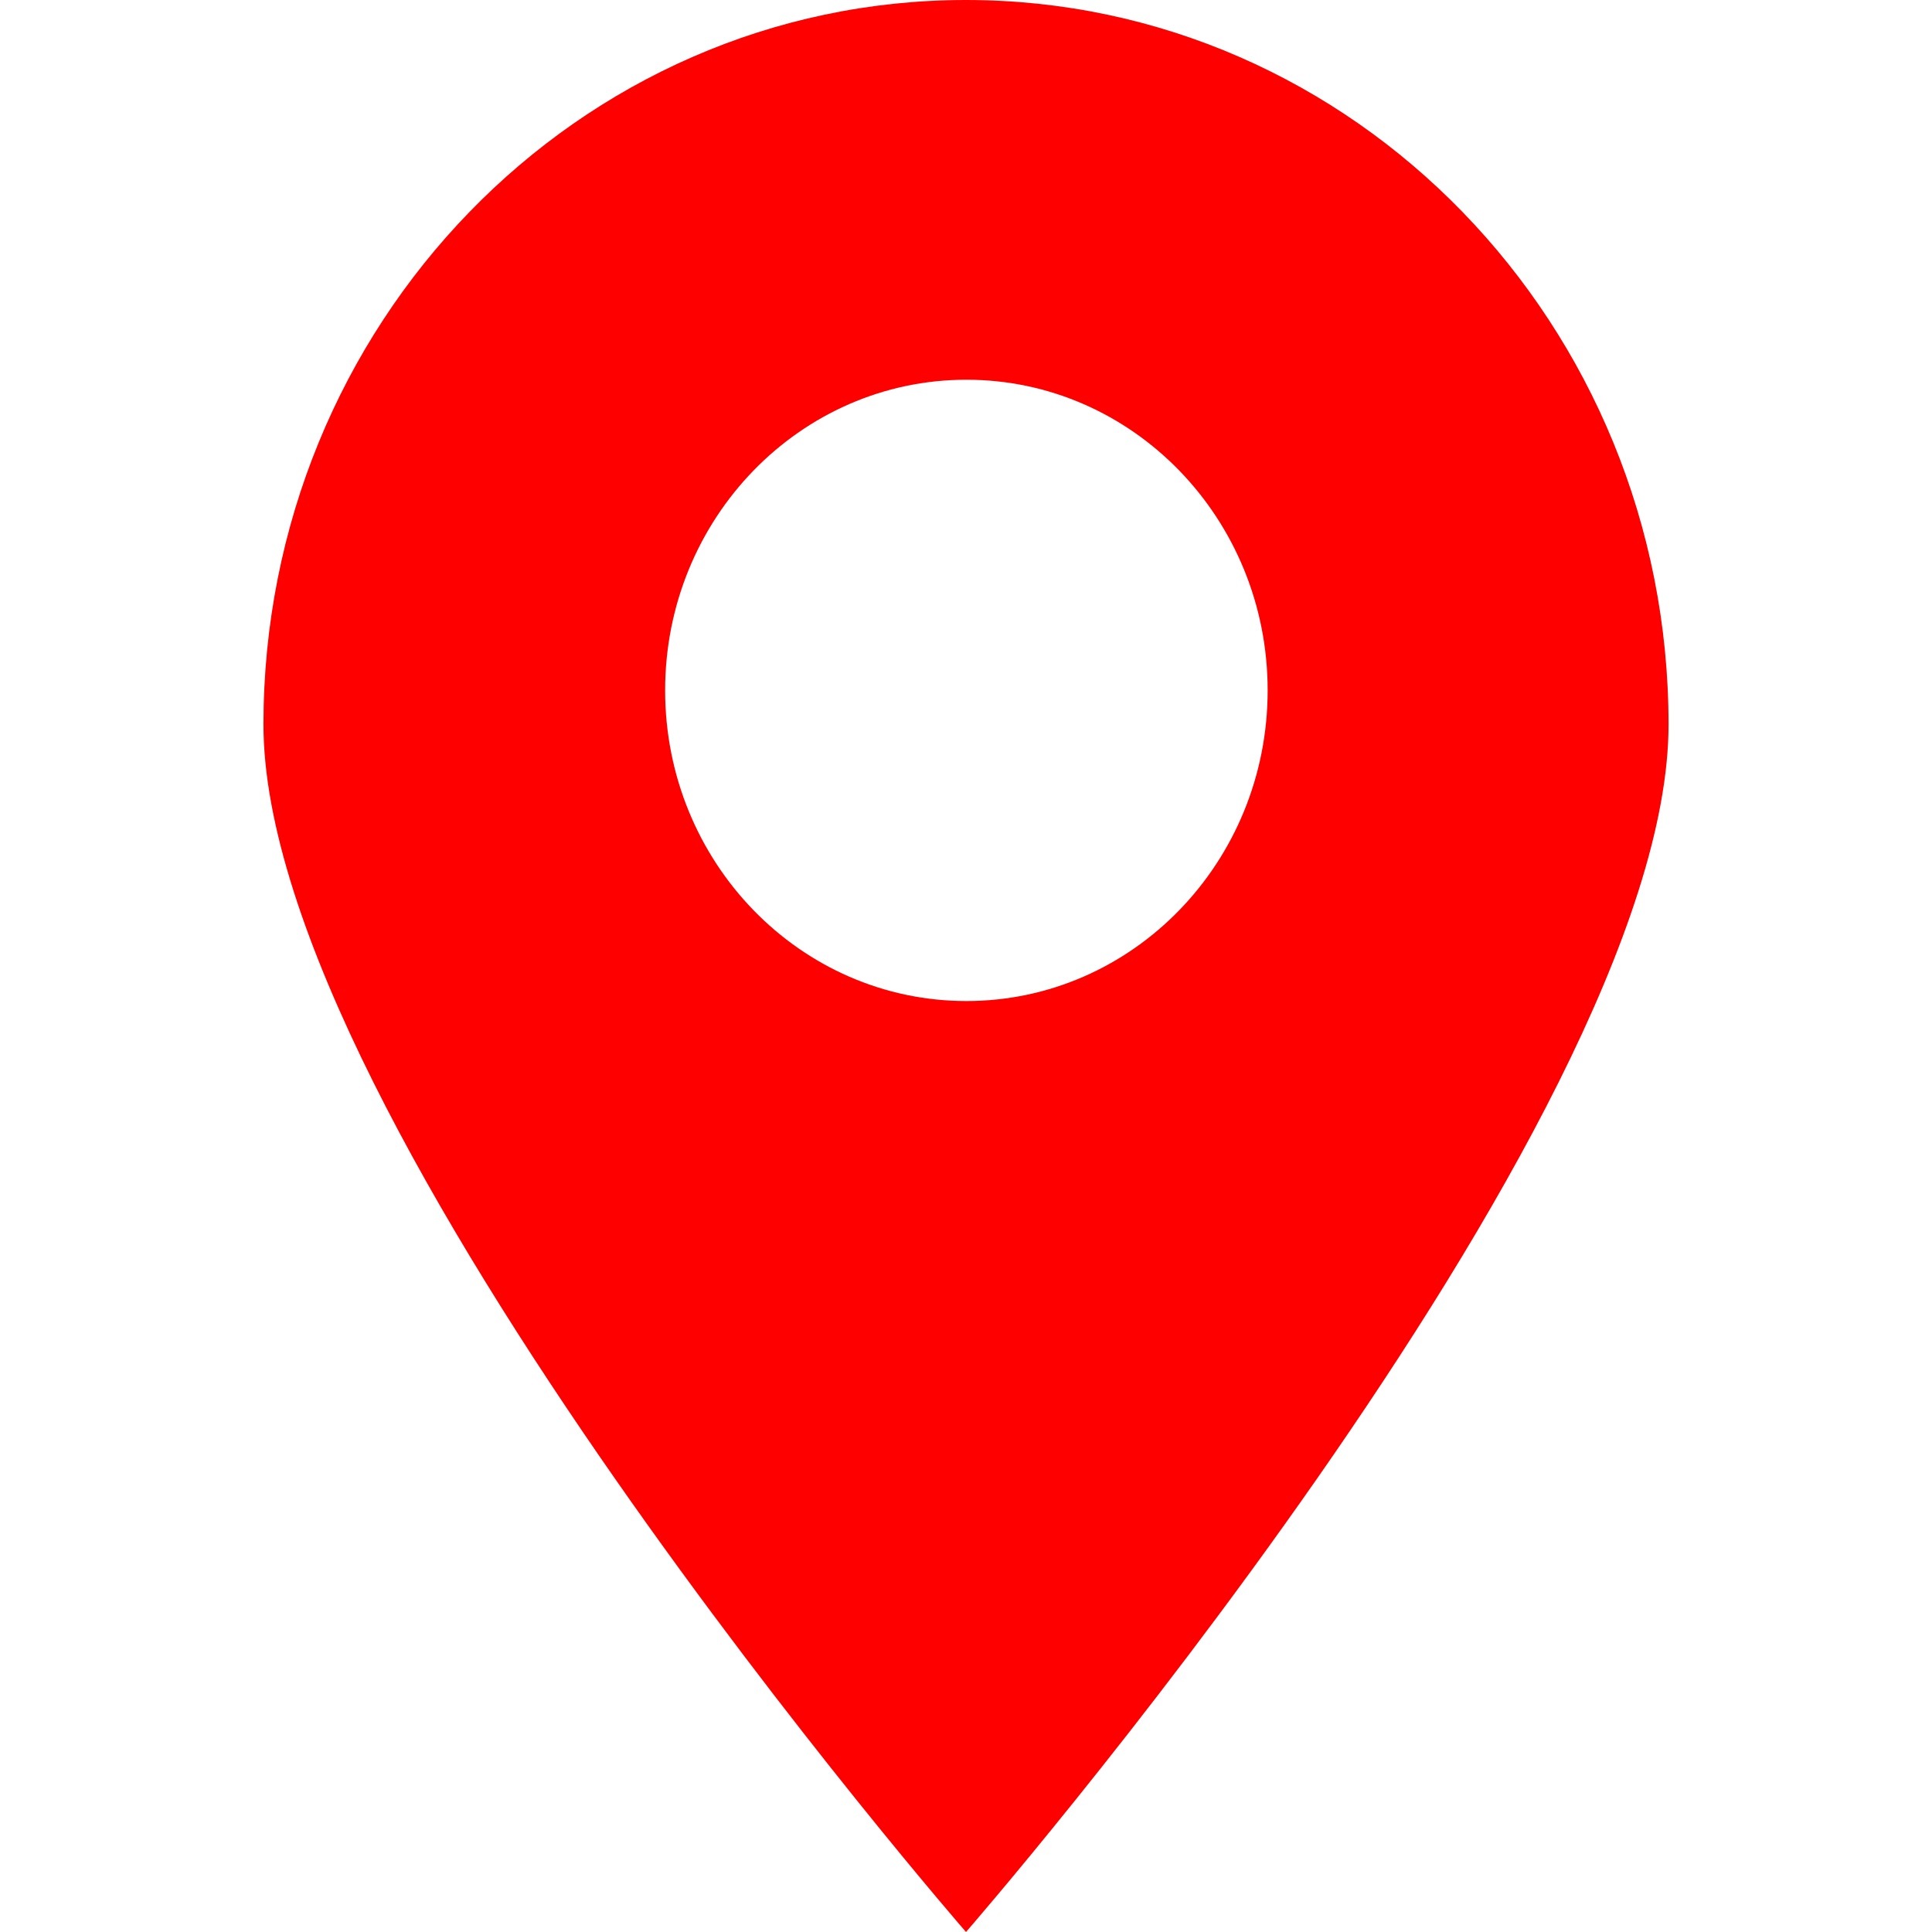<svg width="44" height="44" viewBox="0 0 44 44" fill="none" xmlns="http://www.w3.org/2000/svg">
<path fill-rule="evenodd" clip-rule="evenodd" d="M22 44C22 44 6 25.612 6 16.5C6 7.388 13.164 0 22 0C30.836 0 38 7.388 38 16.5C38 25.612 22 44 22 44ZM22.009 22.798C25.798 22.798 28.87 19.631 28.87 15.723C28.87 11.815 25.798 8.648 22.009 8.648C18.22 8.648 15.148 11.815 15.148 15.723C15.148 19.631 18.22 22.798 22.009 22.798Z" fill="#FF0000"/>
</svg>
